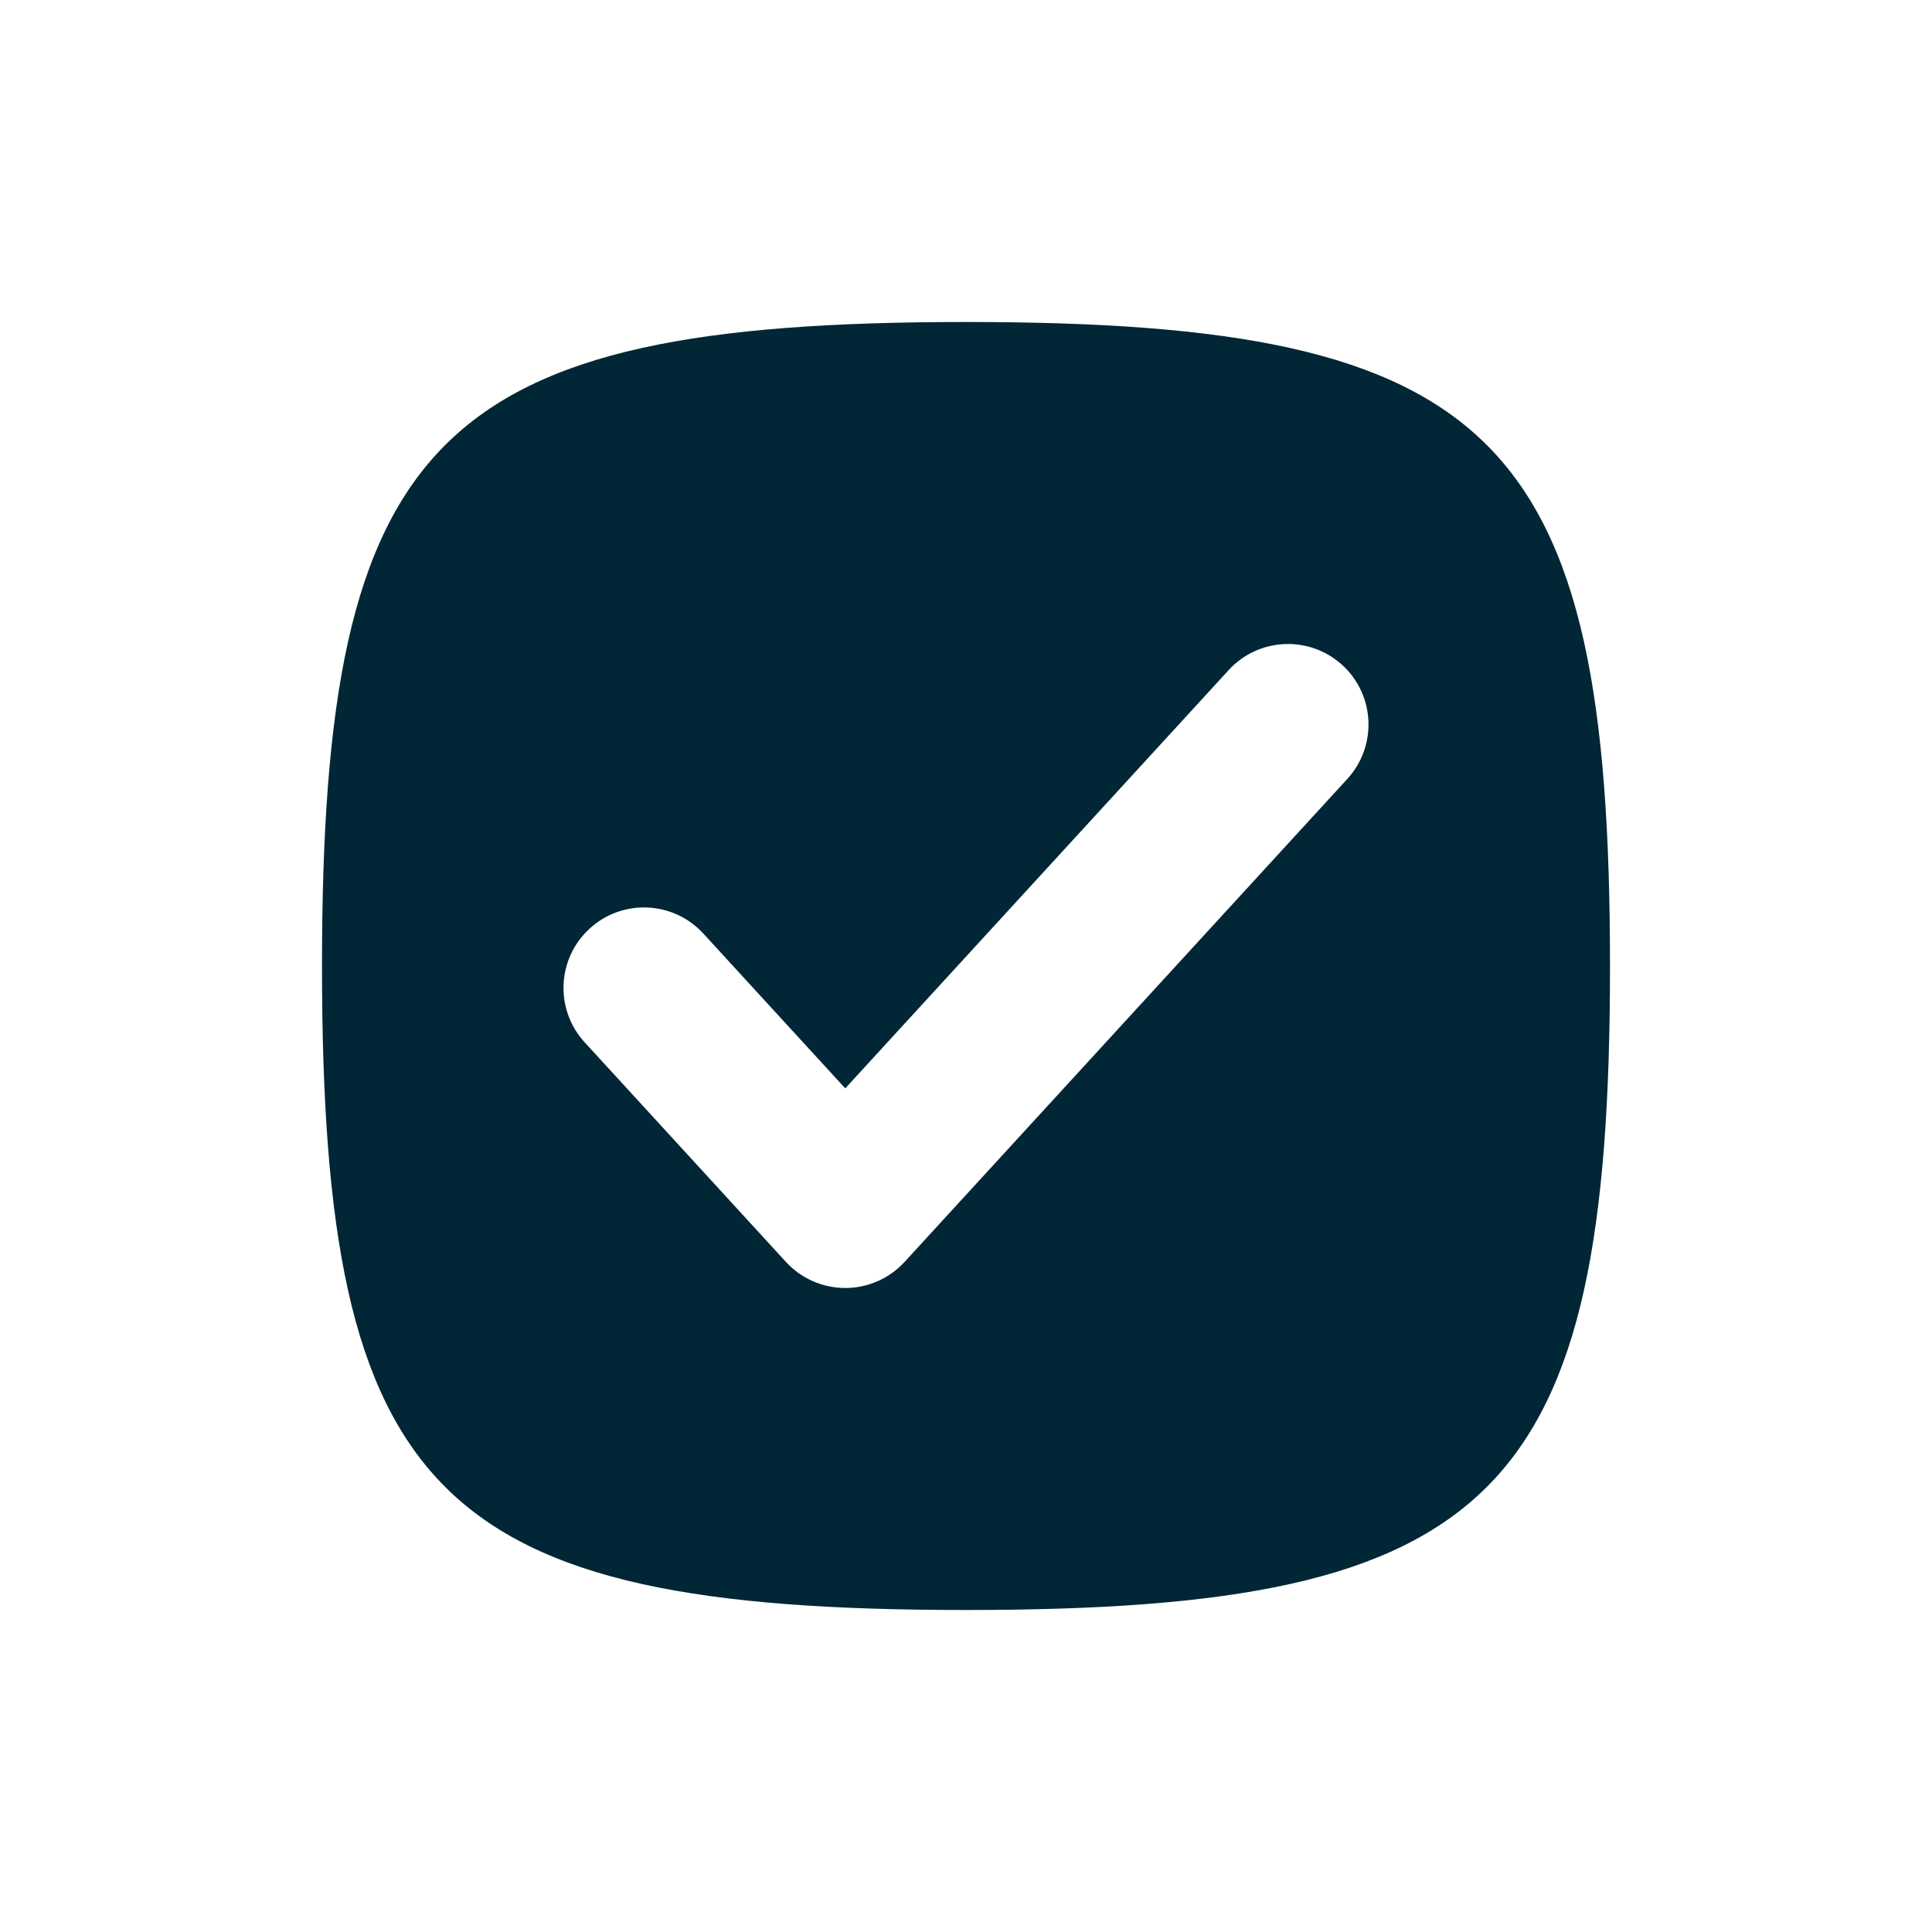 <svg width="24" height="24" viewBox="0 0 24 24" fill="none" xmlns="http://www.w3.org/2000/svg">
<path fill-rule="evenodd" clip-rule="evenodd" d="M12 4C5.412 4 4 5.412 4 12C4 18.588 5.412 20 12 20C18.588 20 20 18.588 20 12C20 5.412 18.588 4 12 4ZM16.737 9.676C17.11 9.269 17.083 8.636 16.676 8.263C16.269 7.89 15.636 7.917 15.263 8.324L10.5 13.52L8.737 11.597C8.364 11.19 7.731 11.162 7.324 11.536C6.917 11.909 6.89 12.541 7.263 12.948L9.763 15.676C9.952 15.882 10.22 16 10.5 16C10.78 16 11.048 15.882 11.237 15.676L16.737 9.676Z" fill="#012635"/>
</svg>
